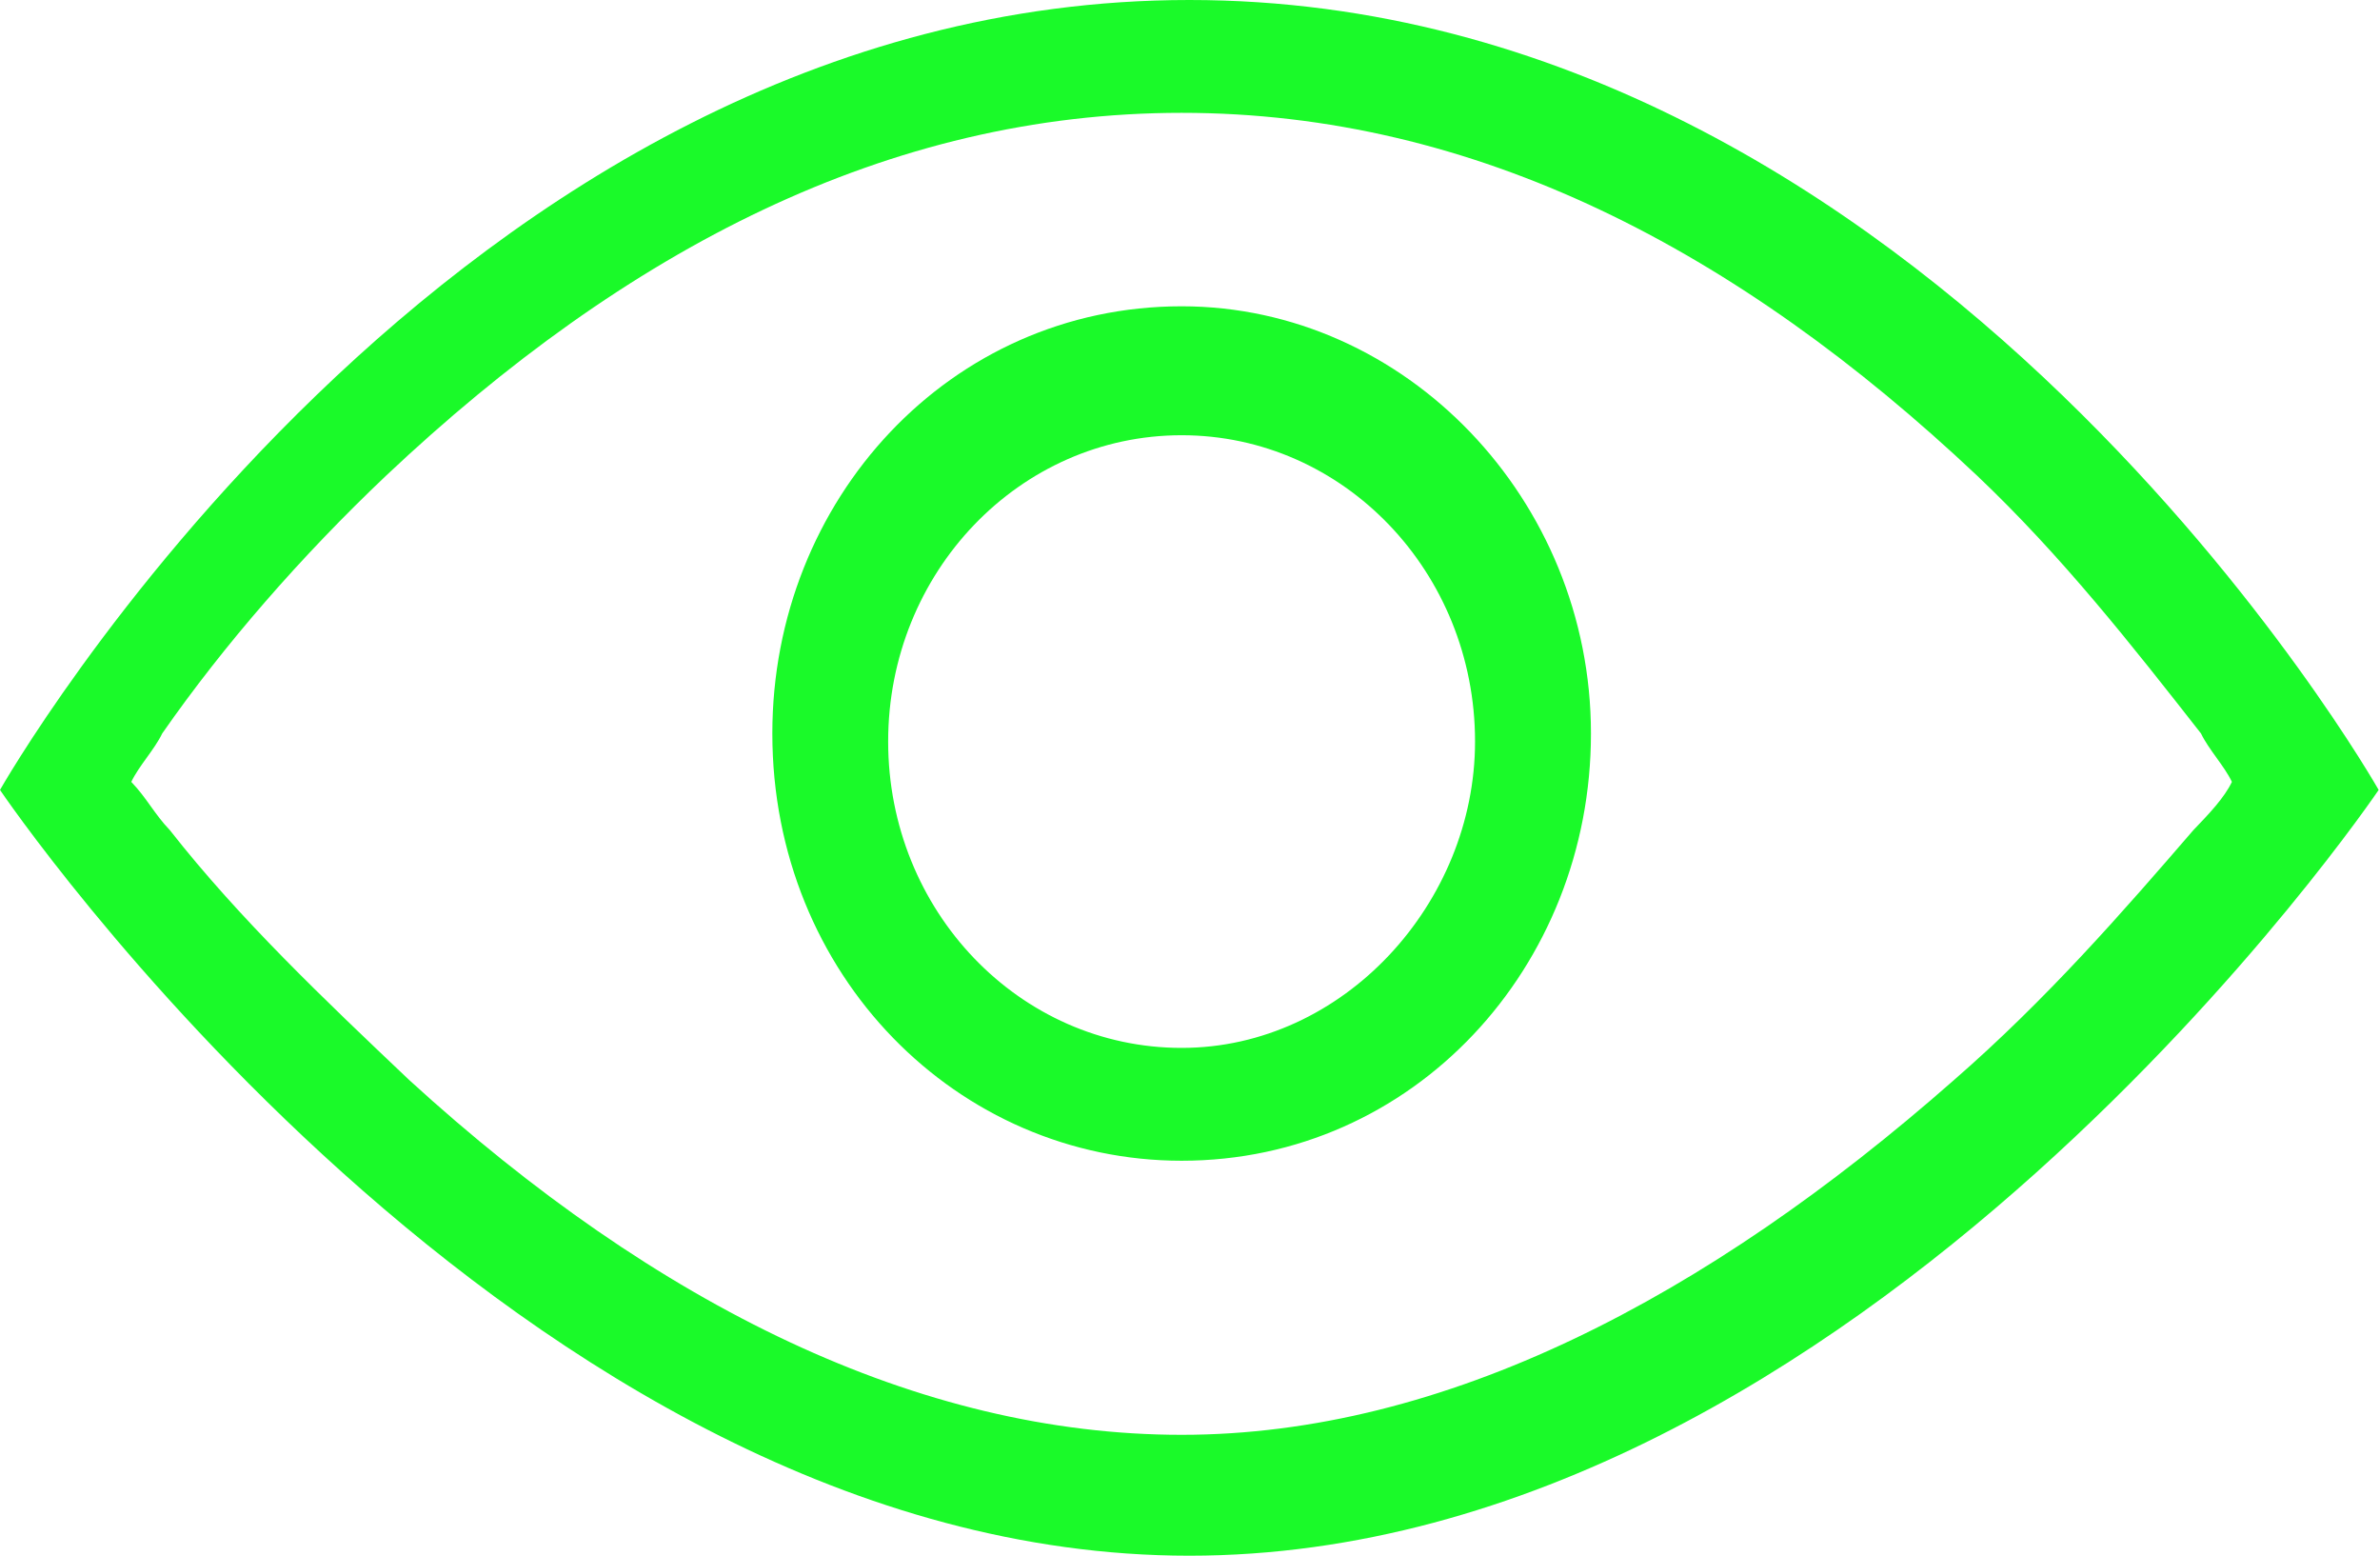 <?xml version="1.0" standalone="no"?><!DOCTYPE svg PUBLIC "-//W3C//DTD SVG 1.1//EN" "http://www.w3.org/Graphics/SVG/1.1/DTD/svg11.dtd"><svg t="1592273632943" class="icon" viewBox="0 0 1567 1024" version="1.1" xmlns="http://www.w3.org/2000/svg" p-id="3059" xmlns:xlink="http://www.w3.org/1999/xlink" width="306.055" height="200"><defs><style type="text/css"></style></defs><path d="M783.059 1024C340.69 1024 0 519.951 0 519.951S294.912 0 783.059 0s783.059 519.951 783.059 519.951S1225.427 1024 783.058 1024z m518.626-710.957C1144.049 164.443 971.174 74.27 777.999 74.27c-193.235 0-366.11 90.172-523.746 238.773-55.958 53.067-106.797 111.375-147.456 169.743-5.12 10.662-15.3 21.263-20.36 31.864 10.18 10.602 15.24 21.203 25.42 31.805 45.779 58.368 101.677 111.435 157.636 164.502 162.695 148.54 335.57 233.472 508.506 233.472 172.875 0 345.75-90.232 508.446-233.472 61.019-53.067 111.857-111.435 157.636-164.502 10.18-10.602 20.36-21.203 25.42-31.805-5.06-10.601-15.24-21.202-20.36-31.864-45.719-58.368-91.498-116.676-147.456-169.743zM777.999 764.024c-147.516 0-269.493-122.036-269.493-281.238 0-153.841 116.917-281.178 269.493-281.178 147.456 0 269.493 127.337 269.493 281.178 0 153.901-116.977 281.238-269.493 281.238z m0-477.545c-106.797 0-193.235 90.233-193.235 201.608 0 111.435 86.438 201.667 193.235 201.667 106.737 0 193.175-95.533 193.175-201.667 0-111.375-86.438-201.608-193.175-201.608z" p-id="3060" fill="#1afa29"></path></svg>